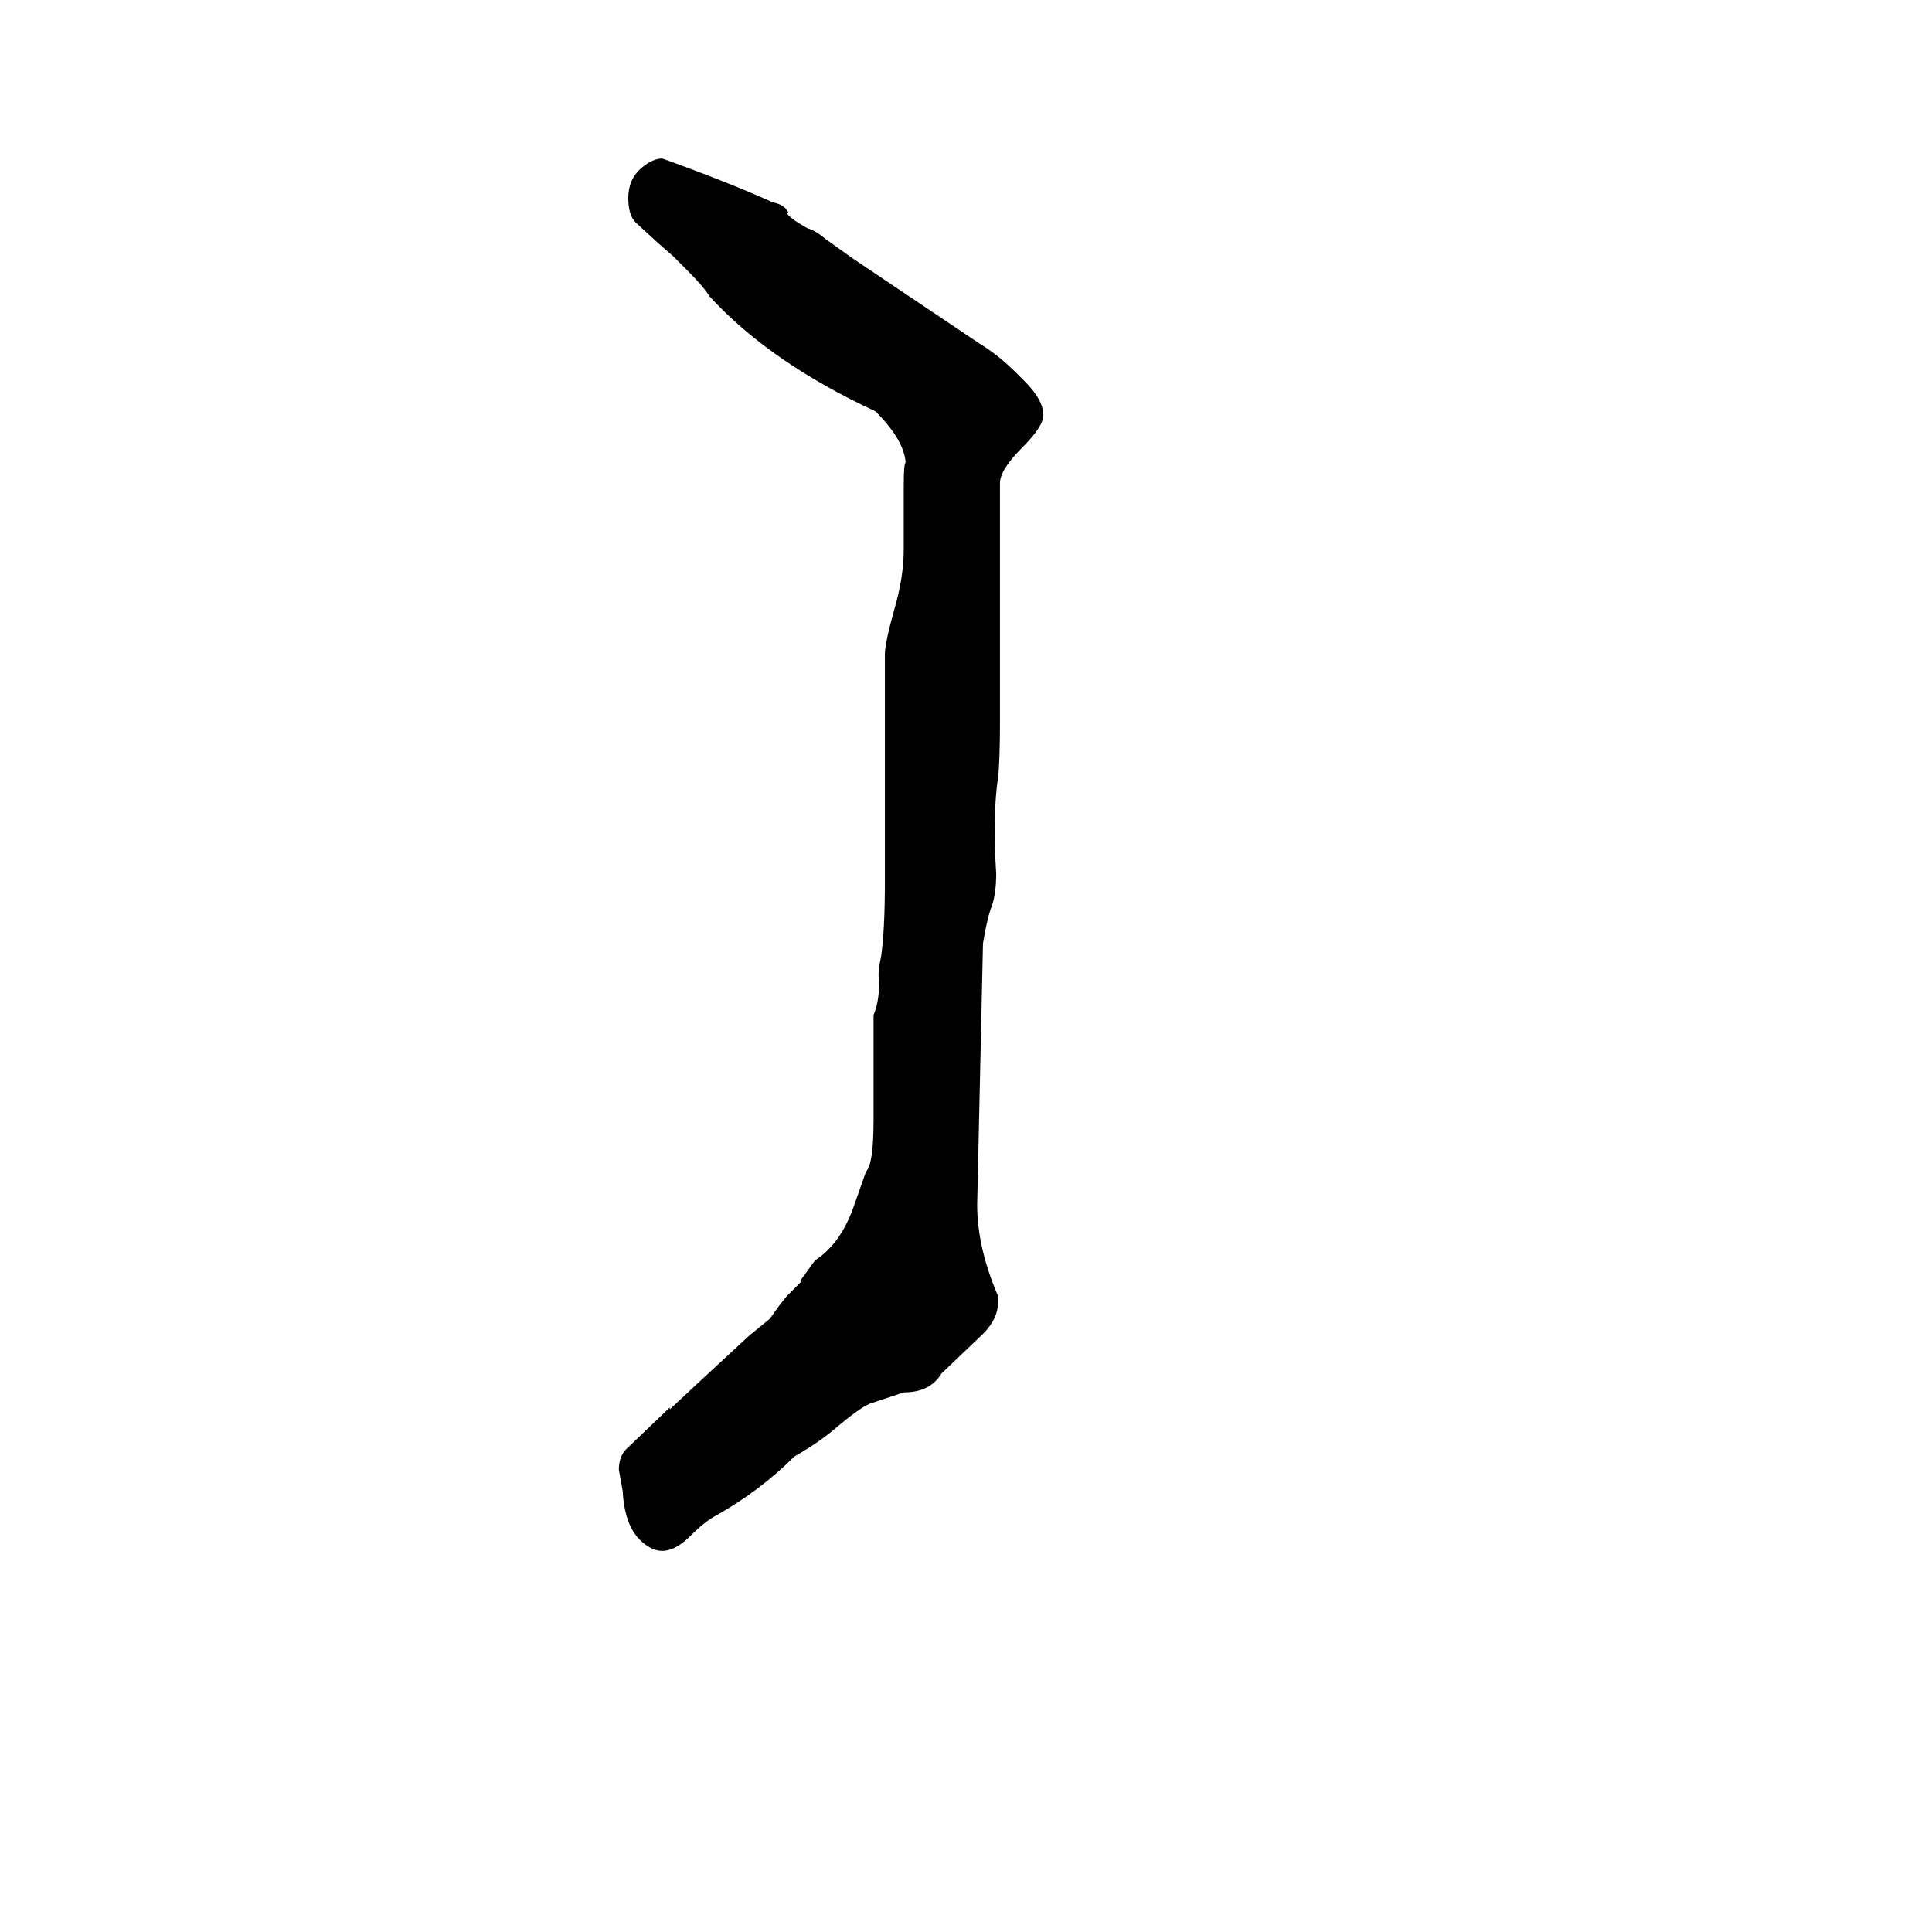 <svg xmlns="http://www.w3.org/2000/svg" viewBox="0 -800 1024 1024">
	<path fill="#000000" d="M479 -509V-543Q479 -554 480 -555Q479 -567 464 -582Q408 -608 376 -643Q373 -648 364 -657L357 -664L349 -671L337 -682Q333 -686 333 -695Q333 -705 340 -711Q346 -716 351 -716Q387 -703 409 -693H408Q416 -692 418 -687H417Q419 -684 428 -679Q432 -678 438 -673L452 -663L519 -618Q529 -612 539 -602L543 -598Q553 -588 553 -580Q553 -574 542 -563Q530 -551 530 -544V-418Q530 -397 529 -388Q526 -368 528 -337Q528 -325 525 -318Q523 -312 521 -300L518 -165Q517 -141 529 -113V-110Q529 -101 521 -93L499 -72Q493 -62 479 -62L461 -56Q456 -54 444 -44Q435 -36 421 -28Q403 -10 380 3Q374 6 366 14Q358 22 351 22Q345 22 339 16Q331 8 330 -10L328 -21Q328 -28 332 -32L355 -54V-53L370 -67L397 -92L408 -101L413 -108L417 -113L425 -121H424L432 -132Q446 -141 453 -162L459 -179Q463 -183 463 -206V-262Q466 -269 466 -280Q465 -284 467 -293Q469 -307 469 -332V-453Q469 -459 474 -477Q479 -494 479 -509Z"/>
</svg>